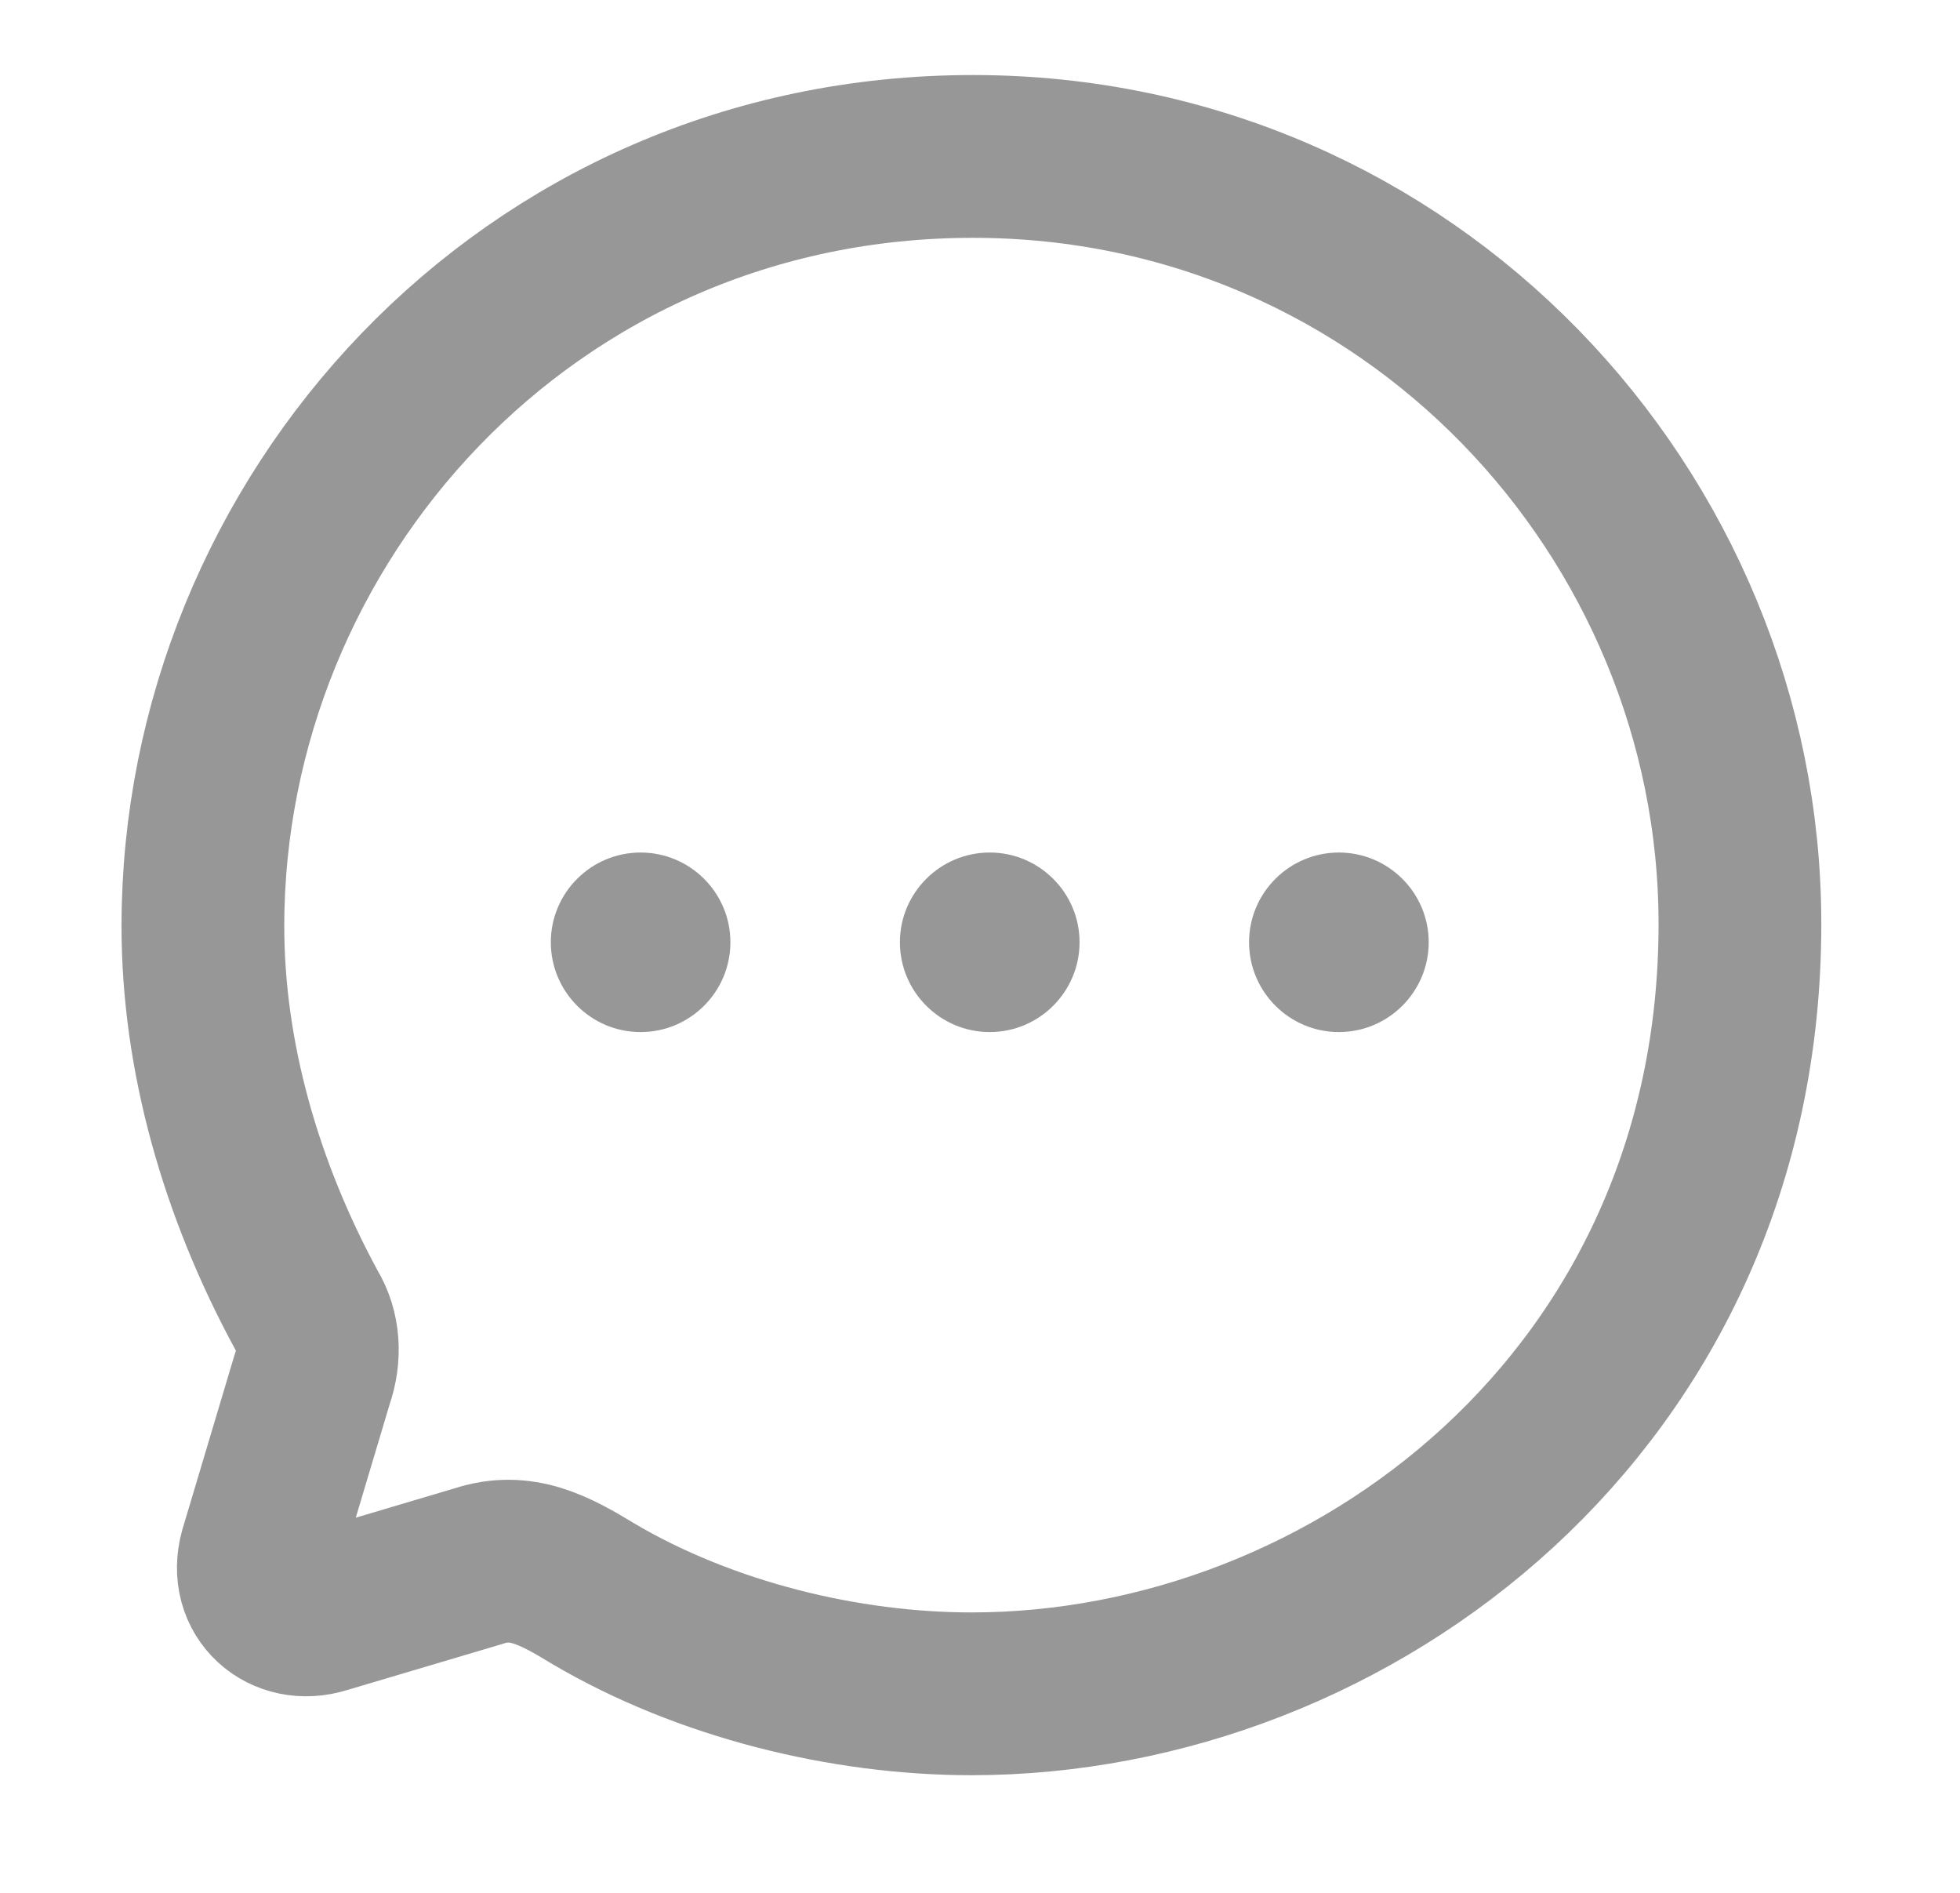 <svg width="29" height="28" viewBox="0 0 29 28" fill="none" xmlns="http://www.w3.org/2000/svg">
<path fill-rule="evenodd" clip-rule="evenodd" d="M9.478 15.267C8.745 15.267 8.15 14.671 8.15 13.938C8.15 13.207 8.745 12.611 9.478 12.611C10.212 12.611 10.807 13.207 10.807 13.938C10.807 14.671 10.212 15.267 9.478 15.267ZM14.644 15.267C13.911 15.267 13.315 14.671 13.315 13.938C13.315 13.207 13.911 12.611 14.644 12.611C15.377 12.611 15.973 13.207 15.973 13.938C15.973 14.671 15.377 15.267 14.644 15.267ZM18.481 13.938C18.481 14.671 19.077 15.267 19.81 15.267C20.543 15.267 21.139 14.671 21.139 13.938C21.139 13.207 20.543 12.611 19.81 12.611C19.077 12.611 18.481 13.207 18.481 13.938Z" fill="#979797"/>
<path fill-rule="evenodd" clip-rule="evenodd" d="M14.396 2.314C7.789 2.314 3.002 7.711 3.002 13.702C3.002 15.616 3.559 17.585 4.537 19.384C4.719 19.681 4.742 20.056 4.617 20.41L3.855 22.961C3.684 23.576 4.208 24.03 4.787 23.848L7.084 23.166C7.71 22.961 8.199 23.222 8.779 23.576C10.439 24.554 12.508 25.056 14.373 25.056C20.013 25.056 25.744 20.695 25.744 13.668C25.744 7.609 20.855 2.314 14.396 2.314Z" stroke="#979797" stroke-width="2.408" stroke-linecap="round" stroke-linejoin="round"/>
</svg>
